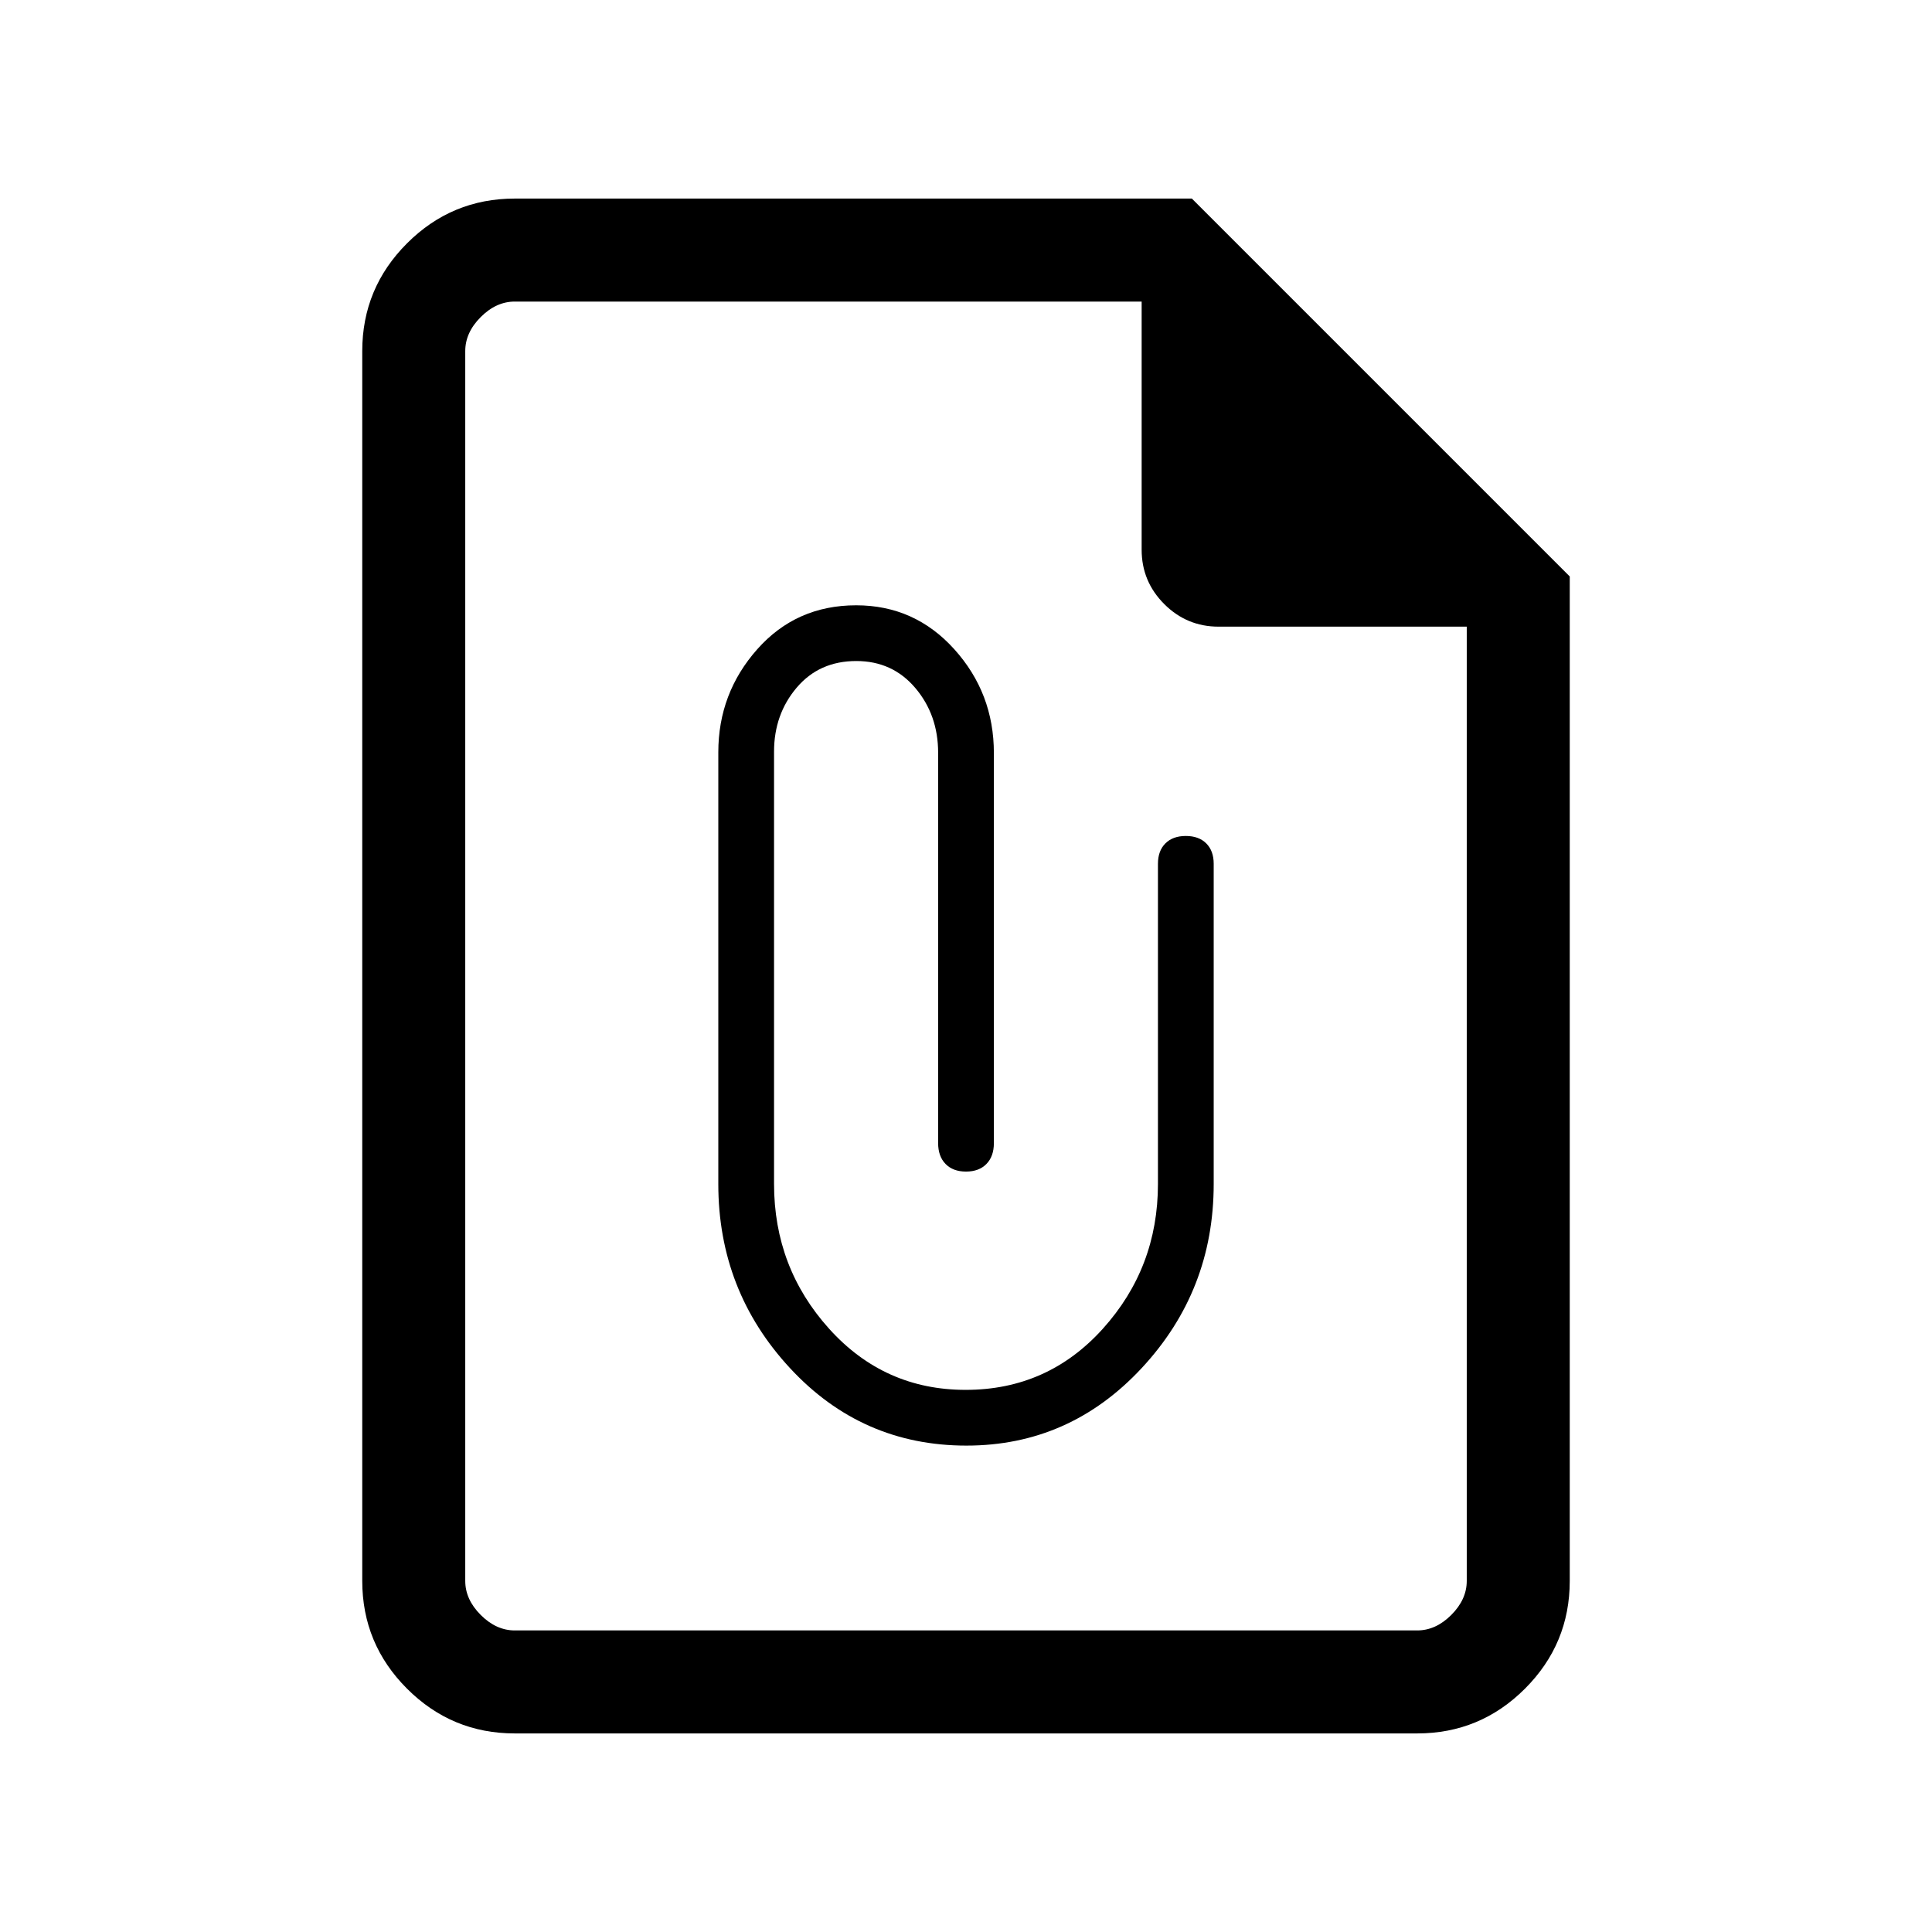 <svg xmlns="http://www.w3.org/2000/svg" height="40" viewBox="0 -960 960 960" width="40"><path d="M480.23-241.69q51.21 0 87.03-38.47t35.82-91.53v-159.08q0-6.46-3.7-10.15-3.69-3.69-10.15-3.69-6.46 0-10.15 3.69-3.7 3.69-3.7 10.15v159.08q0 41.56-27.38 71.93-27.38 30.38-68.16 30.38-40.49 0-67.86-30.38-27.36-30.37-27.36-71.93v-214.8q0-18.54 11.22-31.79 11.22-13.26 29.65-13.26 17.97 0 29.32 13.39 11.34 13.4 11.34 32.16v193.96q0 6.61 3.7 10.4 3.69 3.78 10.15 3.78 6.46 0 10.15-3.78 3.7-3.78 3.7-10.37v-193.83q0-29.74-19.67-51.57-19.67-21.83-48.77-21.83-29.77 0-49.13 21.83-19.36 21.83-19.36 51.25v214.46q0 53.06 35.65 91.53 35.64 38.47 87.66 38.47ZM255.79-98.67q-31.3 0-53.54-22.24Q180-143.16 180-174.46v-611.08q0-31.3 22.25-53.55 22.24-22.24 53.54-22.24h336.44L780-673.56v499.1q0 31.3-22.25 53.55-22.24 22.24-53.54 22.24H255.79Zm0-51.18h448.42q9.23 0 16.92-7.69 7.69-7.69 7.69-16.92v-474.16H605.51q-15.78 0-27-11.22-11.23-11.22-11.23-27.01v-123.3H255.79q-9.23 0-16.92 7.69-7.69 7.69-7.69 16.92v611.08q0 9.23 7.69 16.92 7.69 7.69 16.92 7.69Zm-24.61-660.3v161.87-161.87V-149.85-810.15Z"/></svg>